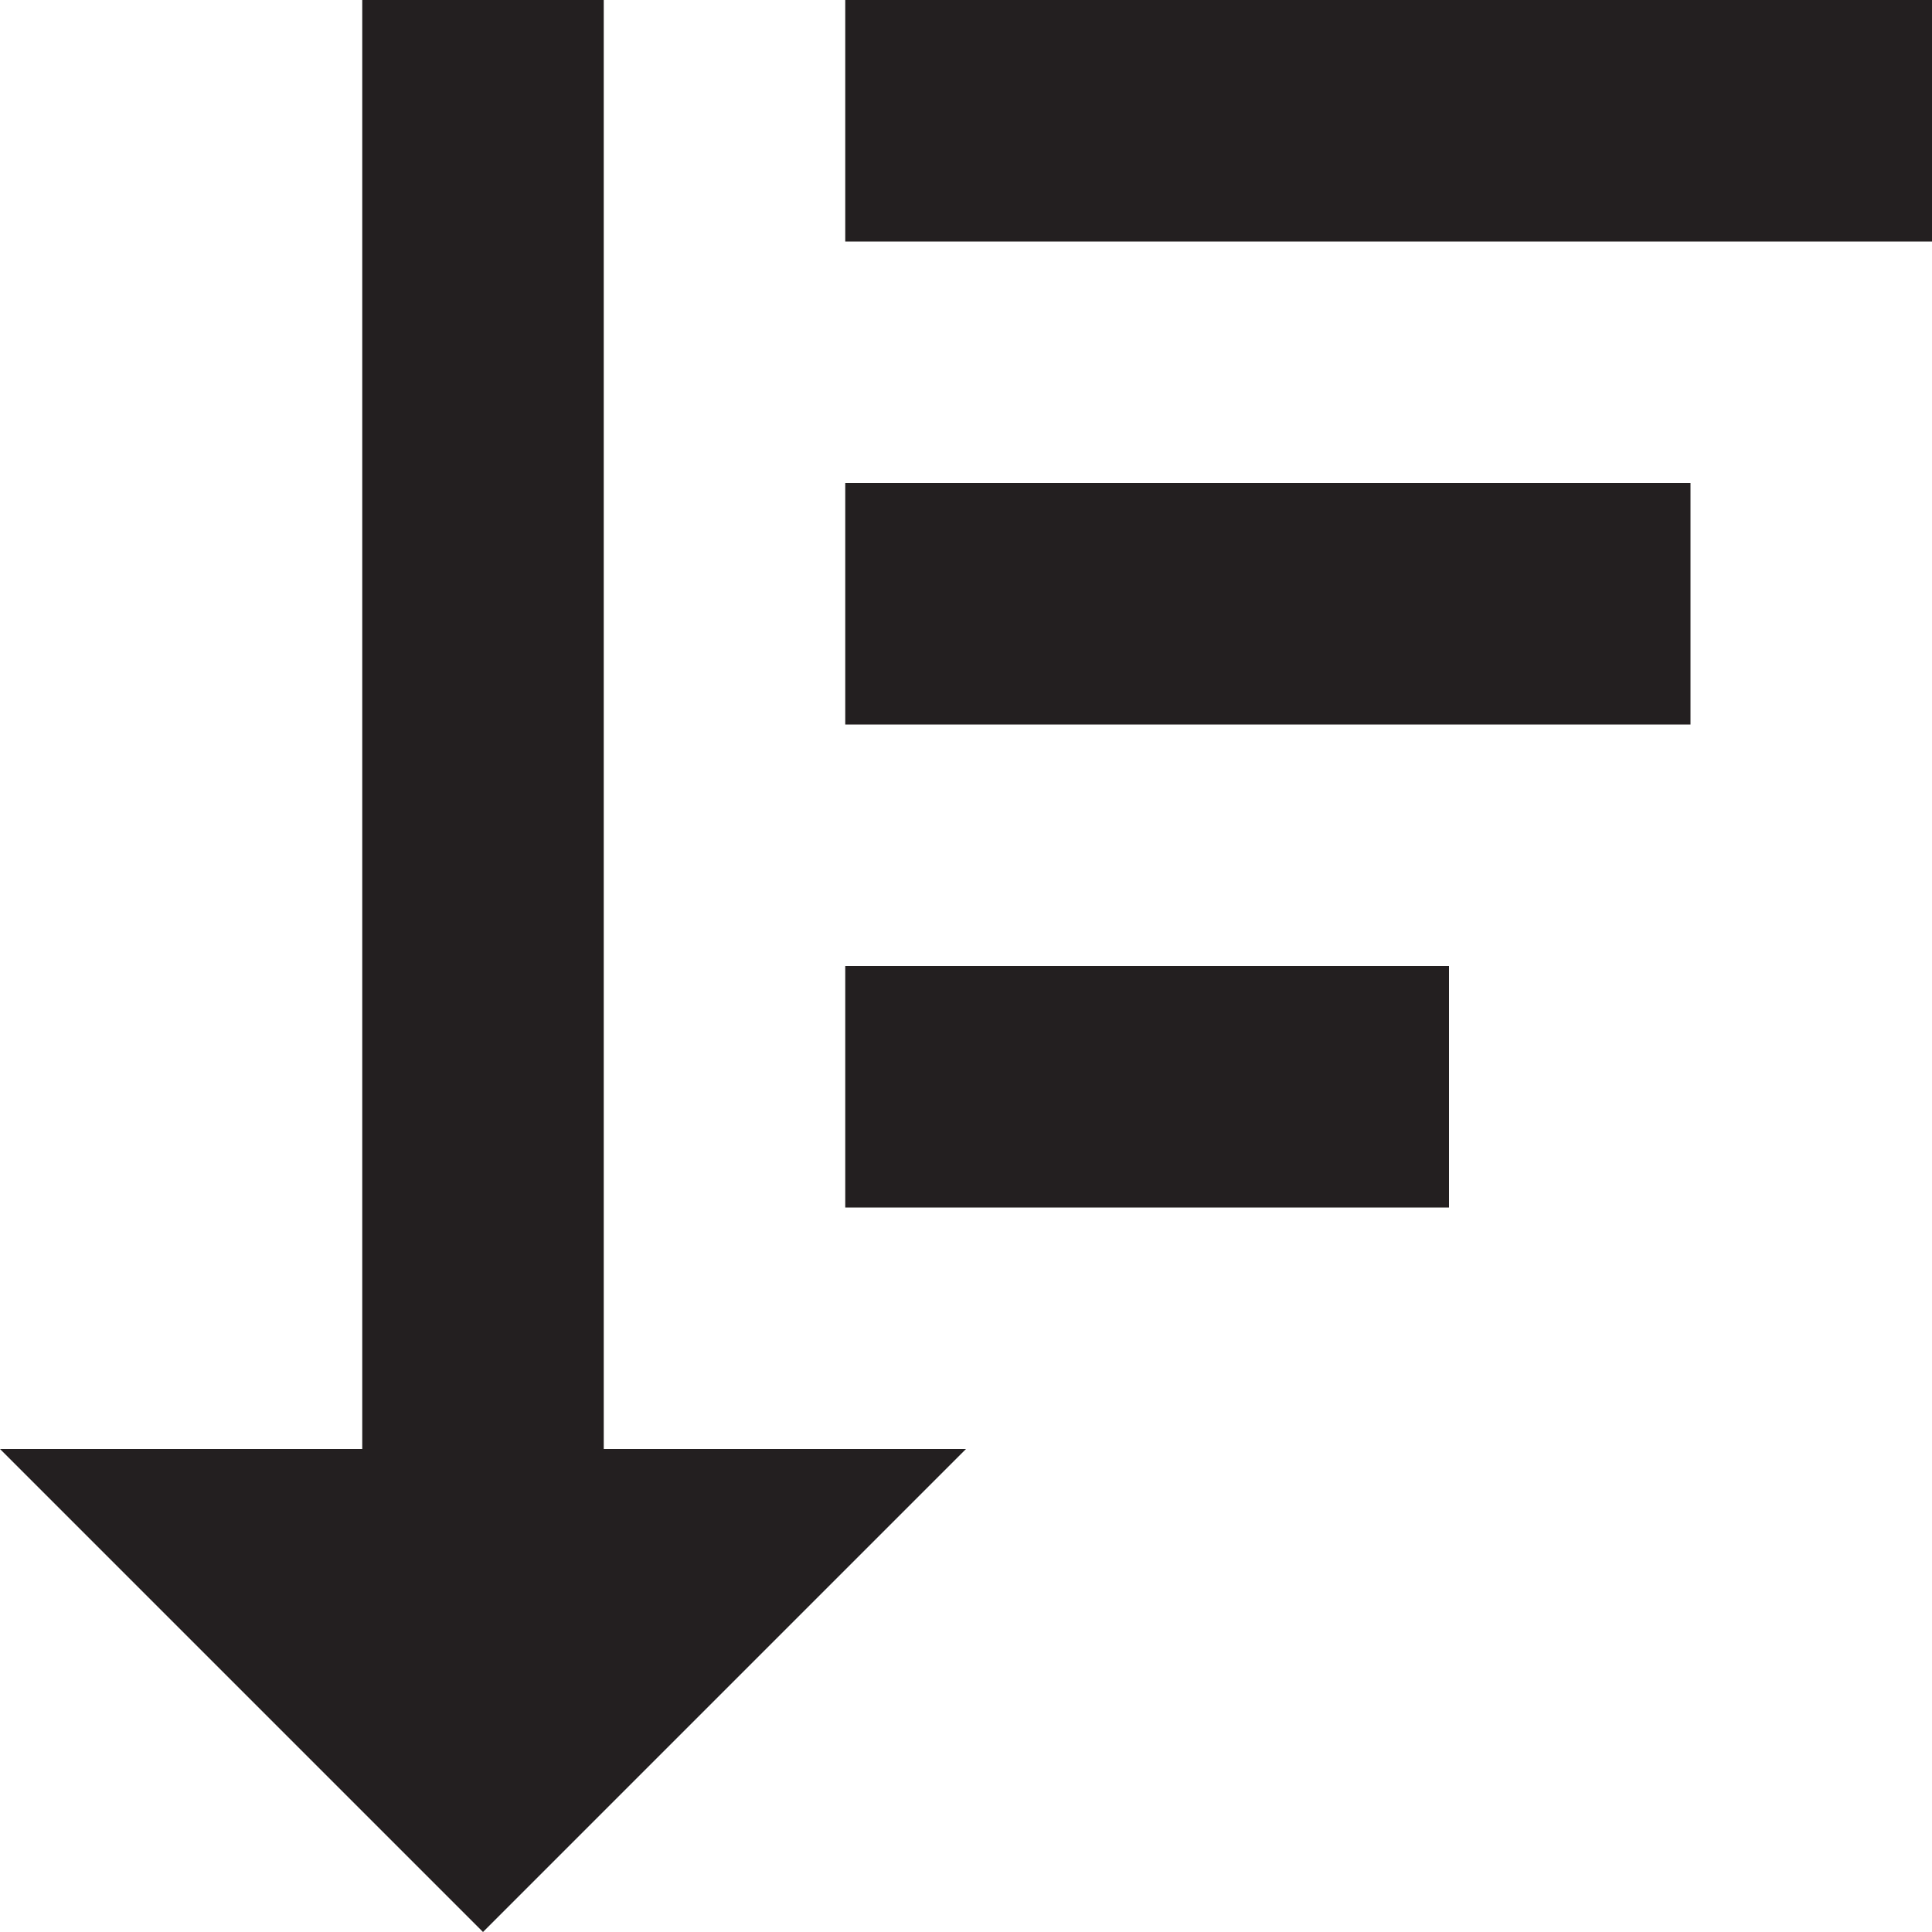 <svg xmlns="http://www.w3.org/2000/svg" viewBox="0 0 16 16"><defs><style>.cls-1{fill:#231f20}</style></defs><title>sort-down</title><path class="cls-1" d="M3 0v12H0l4 4 4-4H5V0zm4 0v2h9V0zm0 4v2h7V4zm0 4v2h5V8z" id="Layer_1" data-name="Layer 1"/></svg>